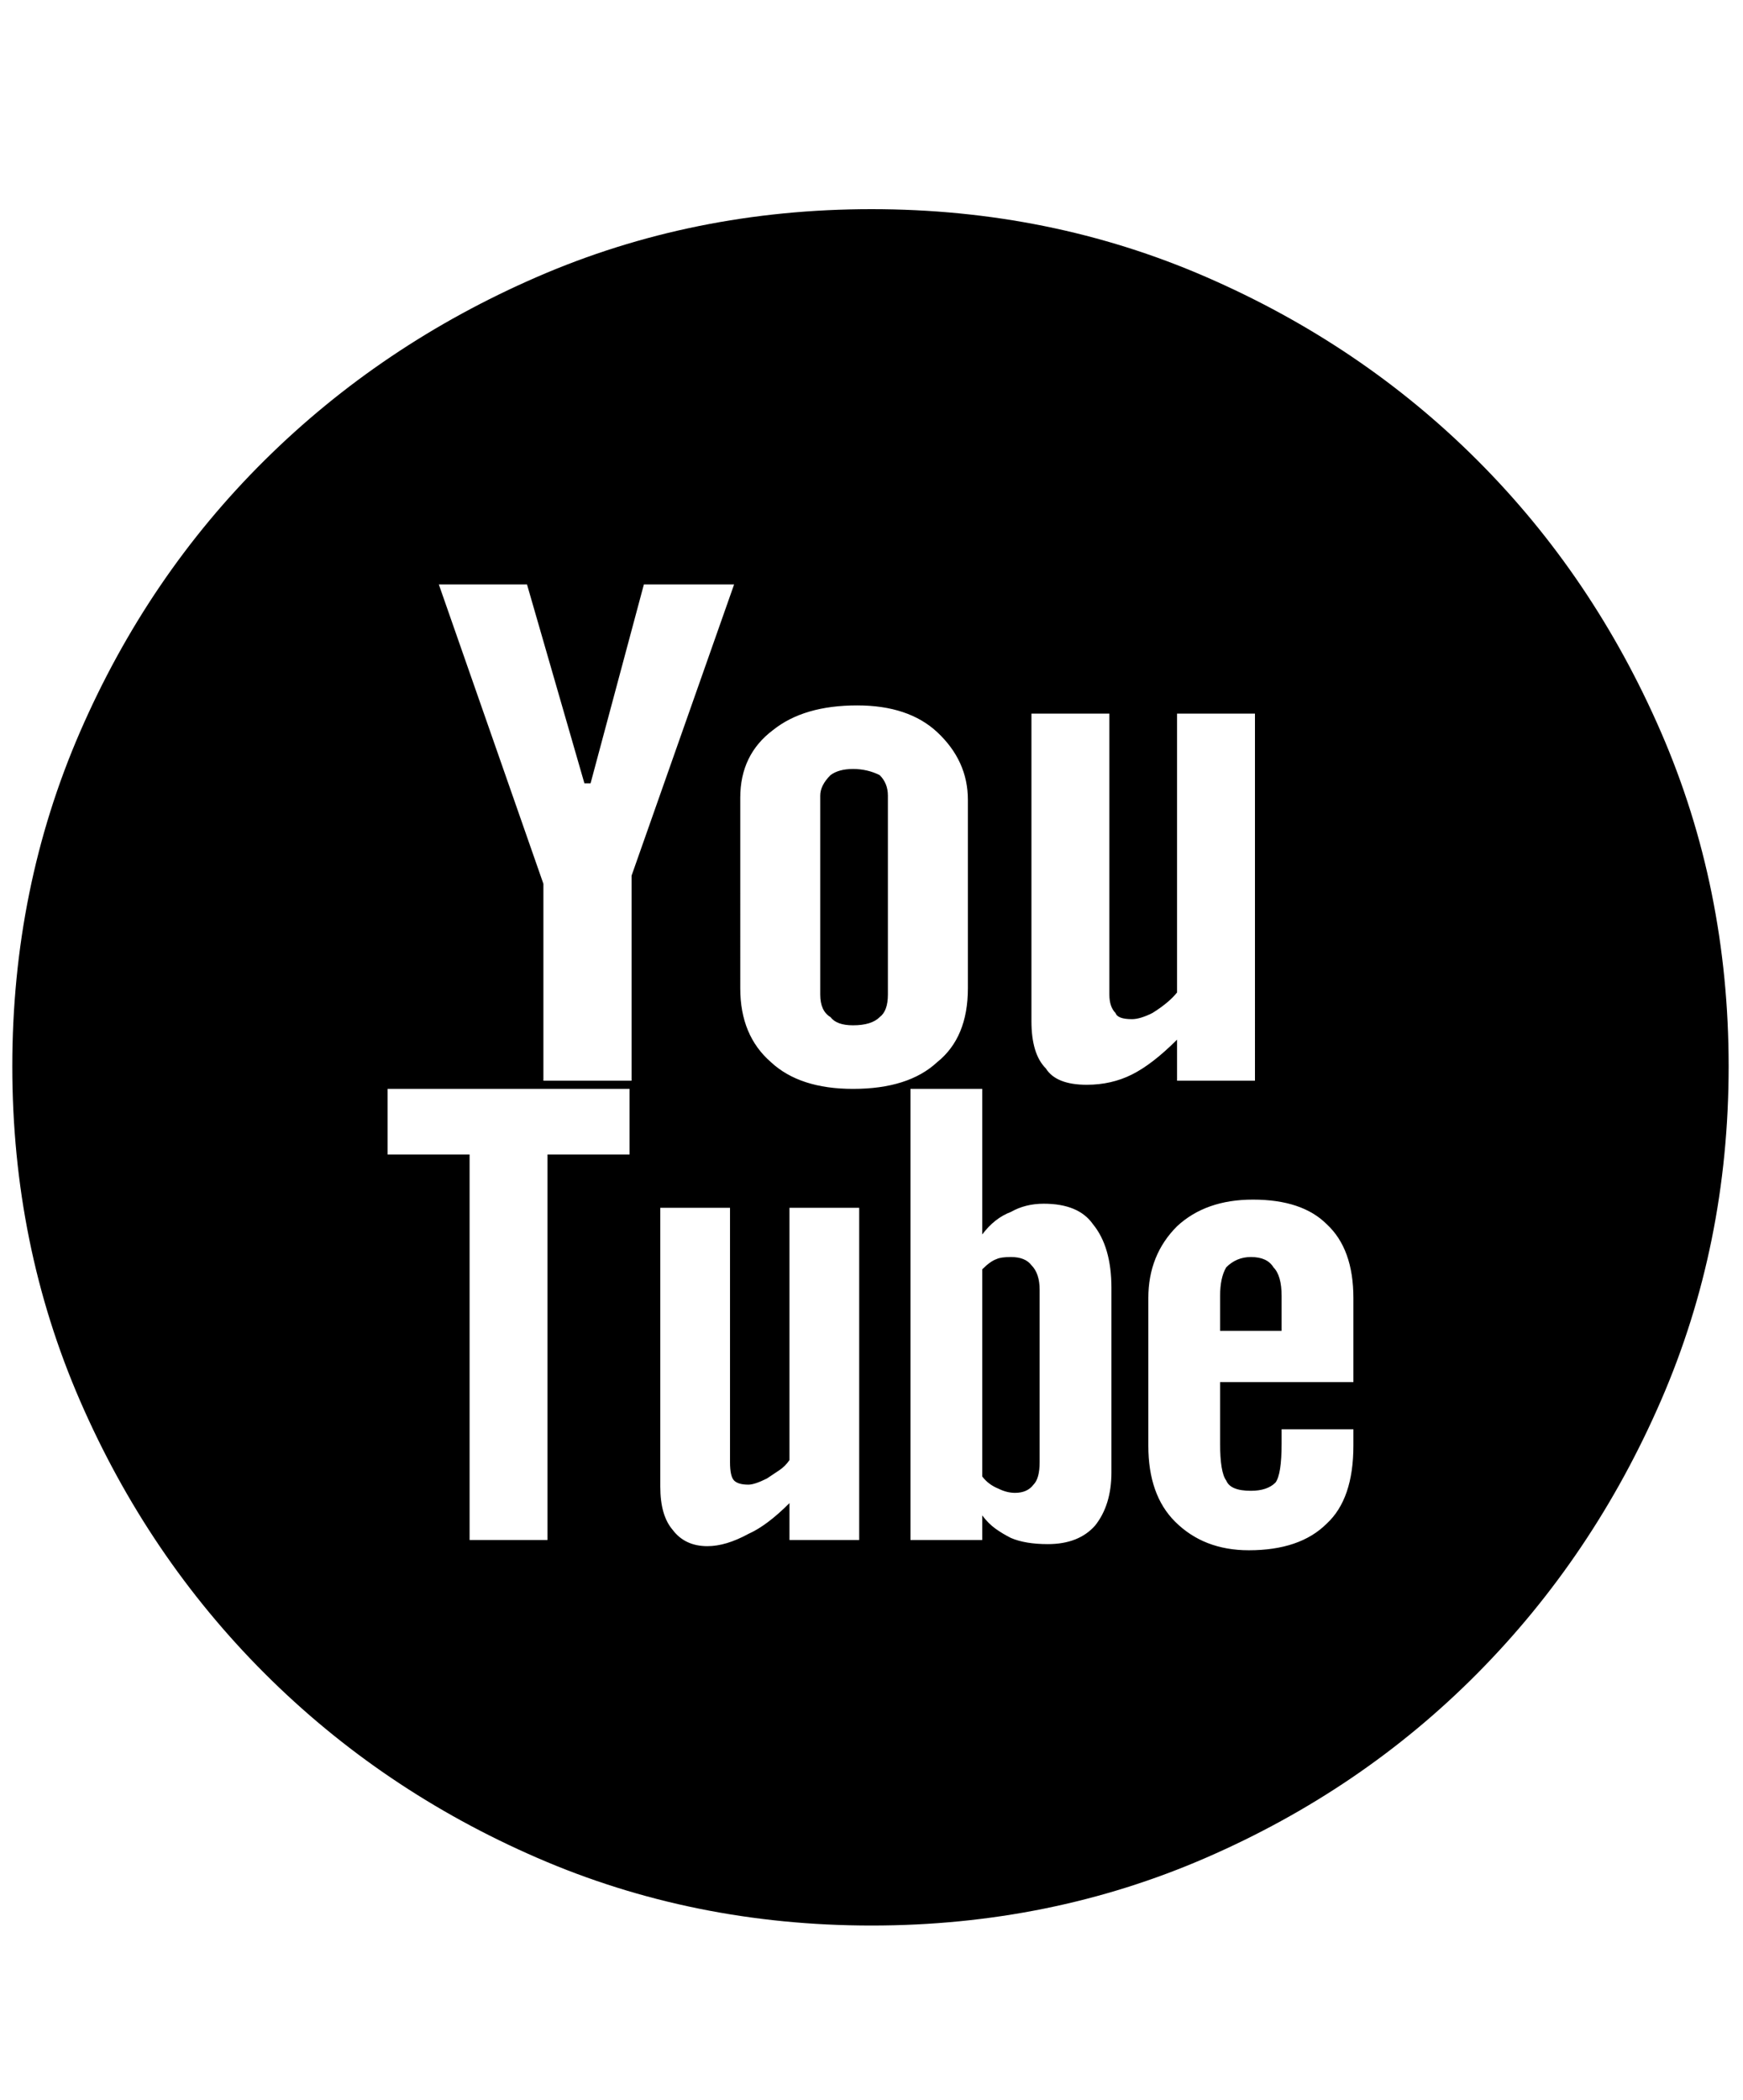 <svg xmlns="http://www.w3.org/2000/svg" viewBox="0 0 425 512"><path d="M305 306.5q4 0 5.5 2.5 2 2 2 7v8.5h-15V316q0-4.5 1.5-7 2.5-2.5 6-2.5zm-58.5 0q3.5 0 5 2 2 2 2 6v42q0 4-1.5 5.5-1.5 2-4.5 2-2 0-4-1-2.5-1-4-3v-50.5q2-2 3.5-2.5 1-.5 3.5-.5zM212.5 51Q256 51 294 67.5t66.25 44.75T405 178.5t16.5 81.5-16.5 81.5-44.75 66.5T294 453t-81.5 16.5T131 453t-66.5-45-45-66.5T3 260t16.5-81.5 45-66.25T131 67.5 212.5 51zm-59 214.5h-59v16h20v94h19v-94h20v-16zm.5-52l25-71h-22L144 191h-1.5l-14-48.5H107l25.5 73v48H154v-50zm55.5 81h-17V356q-1 1.5-2.5 2.5l-3 2q-3 1.5-4.5 1.5-2.5 0-3.5-1t-1-4.5v-62h-17v68q0 7 3 10.5 3 4 8.5 4 4.5 0 10-3 4.5-2 10-7.5v9h17v-81zm-1.5-29q13.5 0 20.5-6.5 7.5-6 7.5-18v-46q0-9.5-7.5-16.5-7-6.5-19.5-6.5-13 0-20.5 6-8 6-8 16.5V241q0 11.5 7.5 18 7 6.5 20 6.5zm63 48.5q0-10-4.5-15.5-3.5-5-12-5-4.5 0-8 2-4 1.5-7 5.5v-35.5H222v110h17.5v-6q1.5 2 3.25 3.25t3.75 2.25q3.5 1.5 9 1.5 7.5 0 11.5-4.5 4-5 4-13v-45zm-6-49.5q6 0 11-2.5t11-8.5v10h19V174h-19v68q-2 2.5-6 5-3 1.5-5 1.5-3.5 0-4-1.5-1.5-1.5-1.5-4.5V174h-19v75q0 8 3.5 11.5 2.5 4 10 4zm65 52q0-12-6.5-18-6-6-18-6-11.5 0-18.5 6.5-7 7-7 17.5v36q0 12 6.5 18.5 7 7 18 7 12.5 0 19-6.5 6.5-6 6.5-19v-4h-17.5v3.5q0 7.5-1.5 9.5-2 2-6 2-5 0-6-2.5-1.5-2-1.5-9v-15H330v-20.5zm-122-129q3.5 0 6.5 1.5 2 2 2 5v48.5q0 4-2 5.5-2 2-6.5 2-4 0-5.5-2-2.5-1.5-2.5-5.5V194q0-2.5 2.5-5 2-1.5 5.5-1.5z"/></svg>